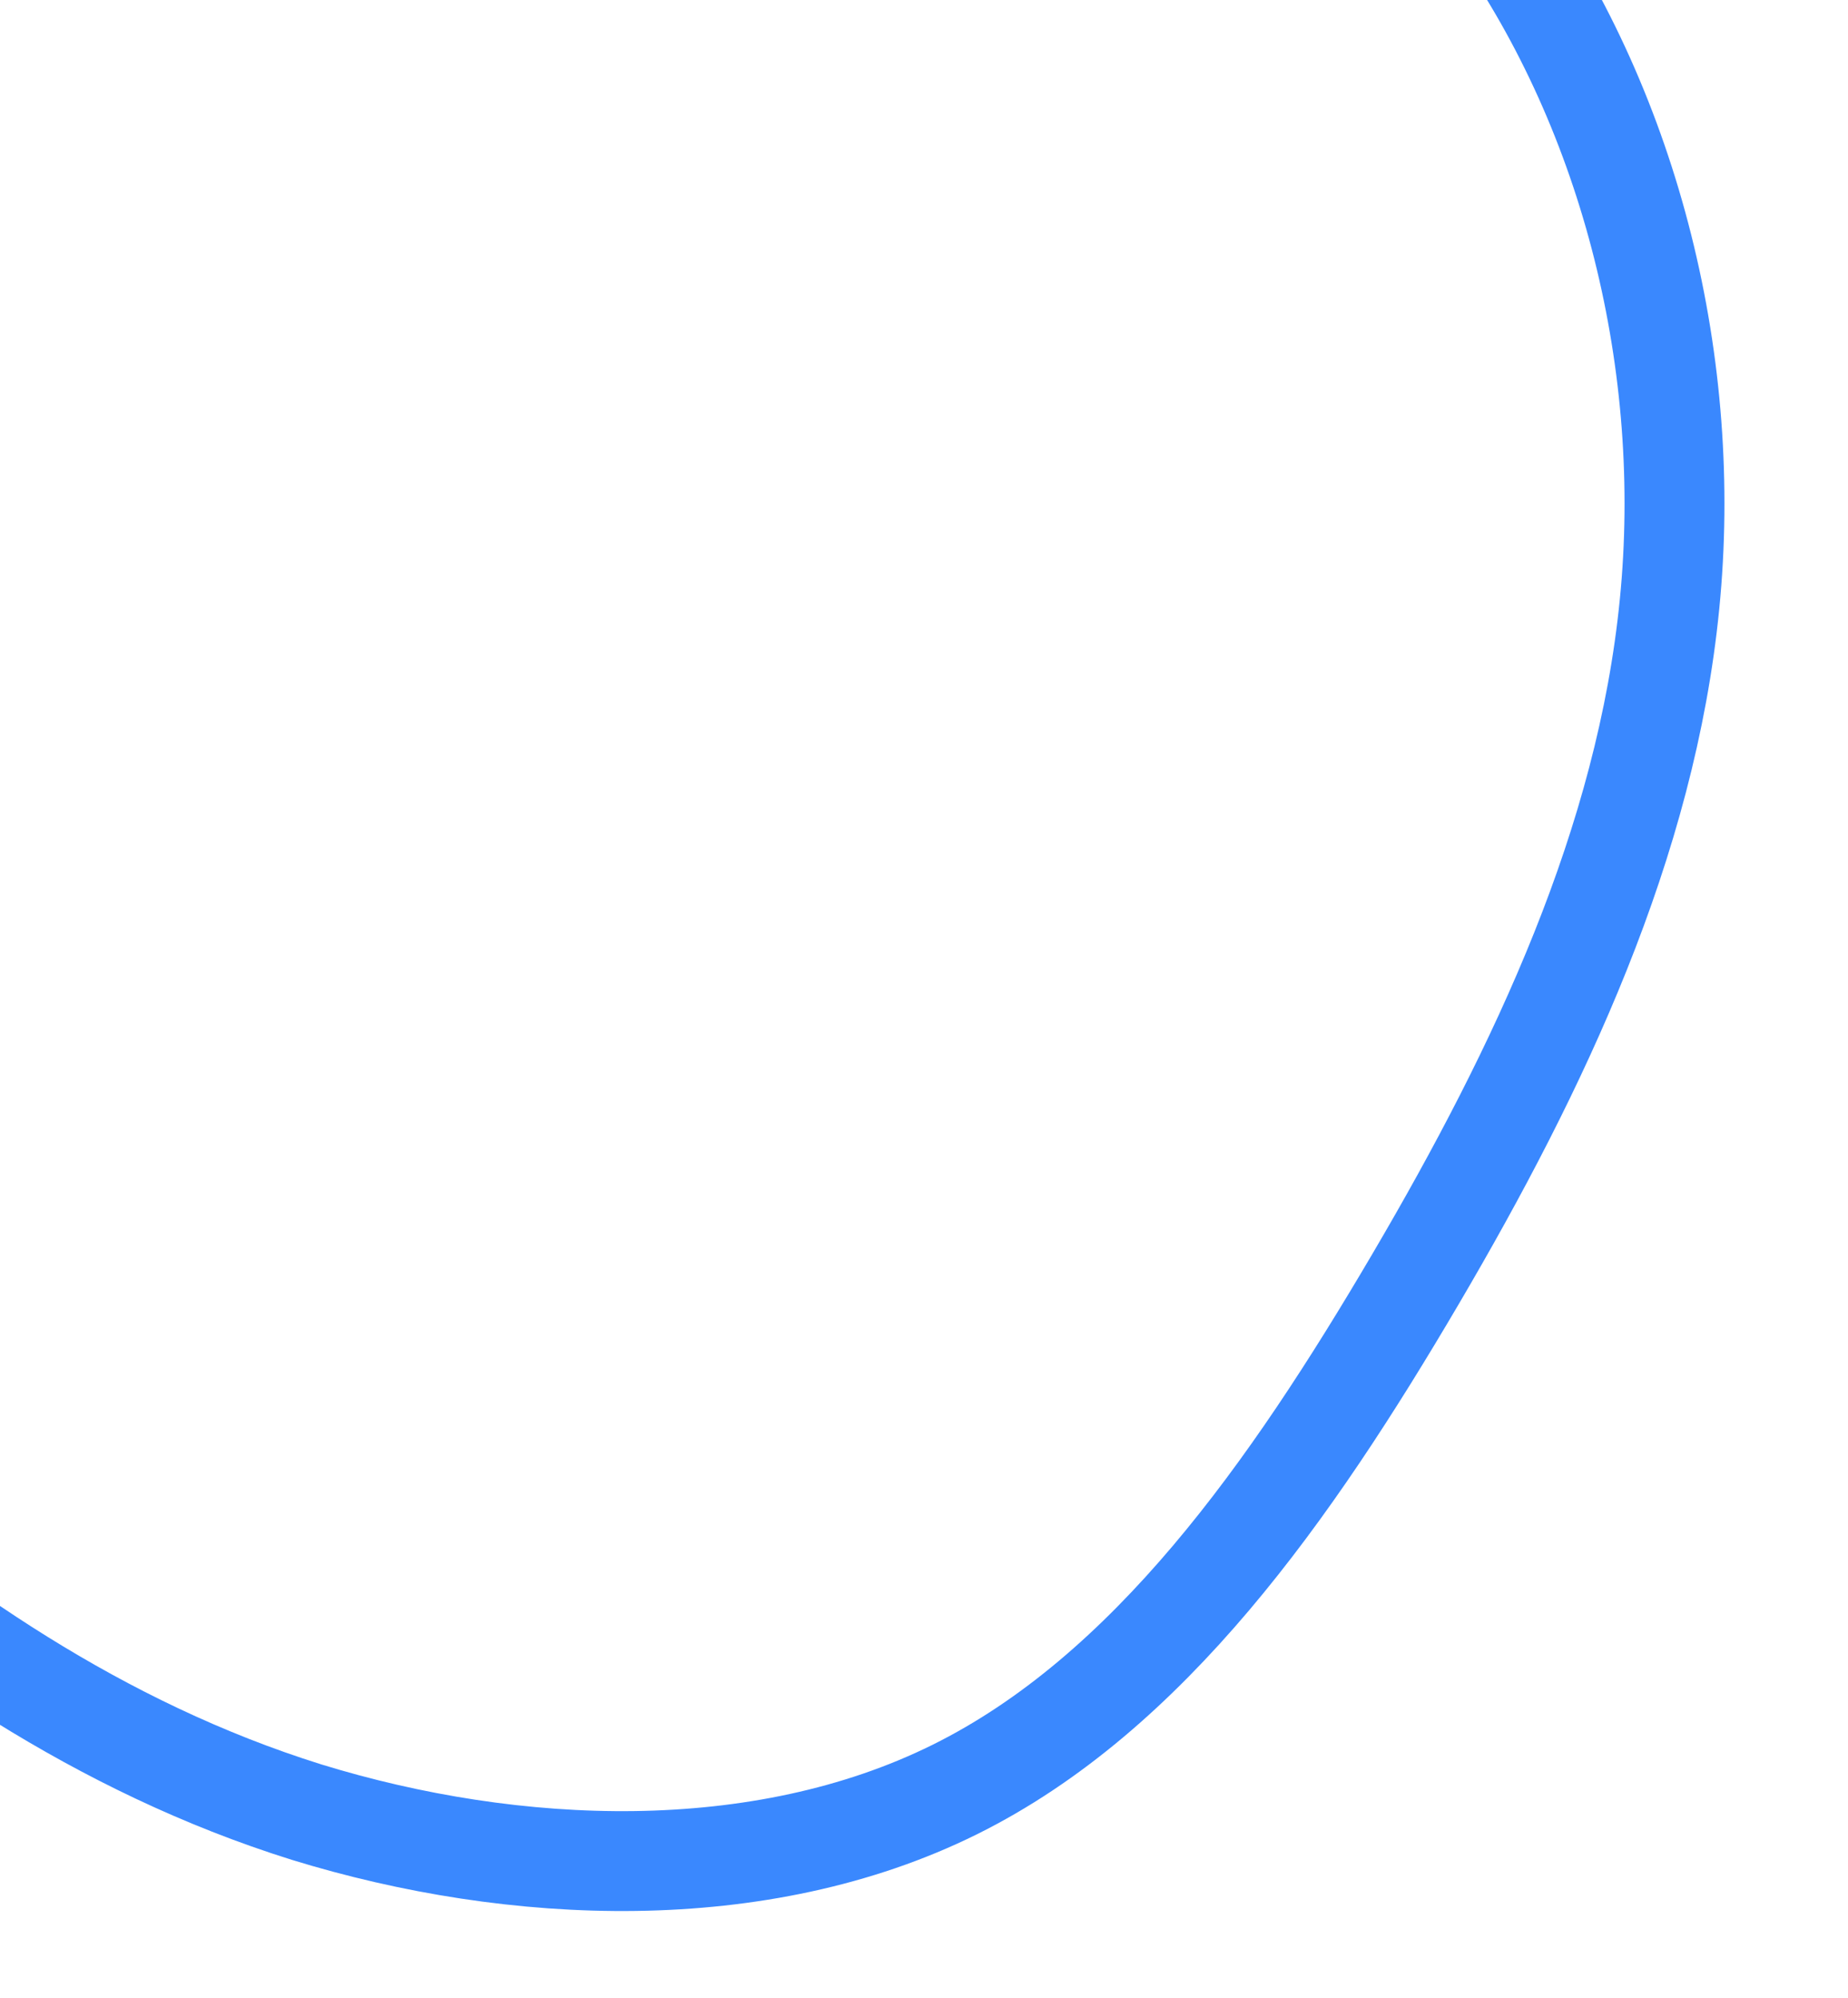 <svg width="111" height="120" viewBox="0 0 111 120" fill="none" xmlns="http://www.w3.org/2000/svg">
<g clip-path="url(#clip0_4_3)">
<path d="M55.917 -27.762C68.996 -24.297 81.69 -16.212 89.896 -4.598C98.038 6.952 101.693 22.031 100.282 36.276C98.872 50.585 92.525 64.06 85.024 76.829C77.523 89.598 68.996 101.726 57.328 107.501C45.66 113.276 30.914 112.698 18.413 108.848C5.911 104.934 -4.347 97.683 -13.002 90.176C-21.721 82.733 -28.773 74.968 -38.646 66.049C-48.455 57.194 -61.021 47.12 -61.534 36.853C-61.983 26.523 -50.379 15.935 -43.455 2.011C-36.531 -11.849 -34.223 -29.046 -25.055 -34.757C-15.887 -40.467 0.141 -34.757 14.822 -32.447C29.504 -30.137 42.903 -31.227 55.917 -27.762Z" stroke="#3A88FE" stroke-width="6"/>
</g>
<defs>
<clipPath id="clip0_4_3">
<rect width="111" height="120" fill="white"/>
</clipPath>
</defs>
</svg>
